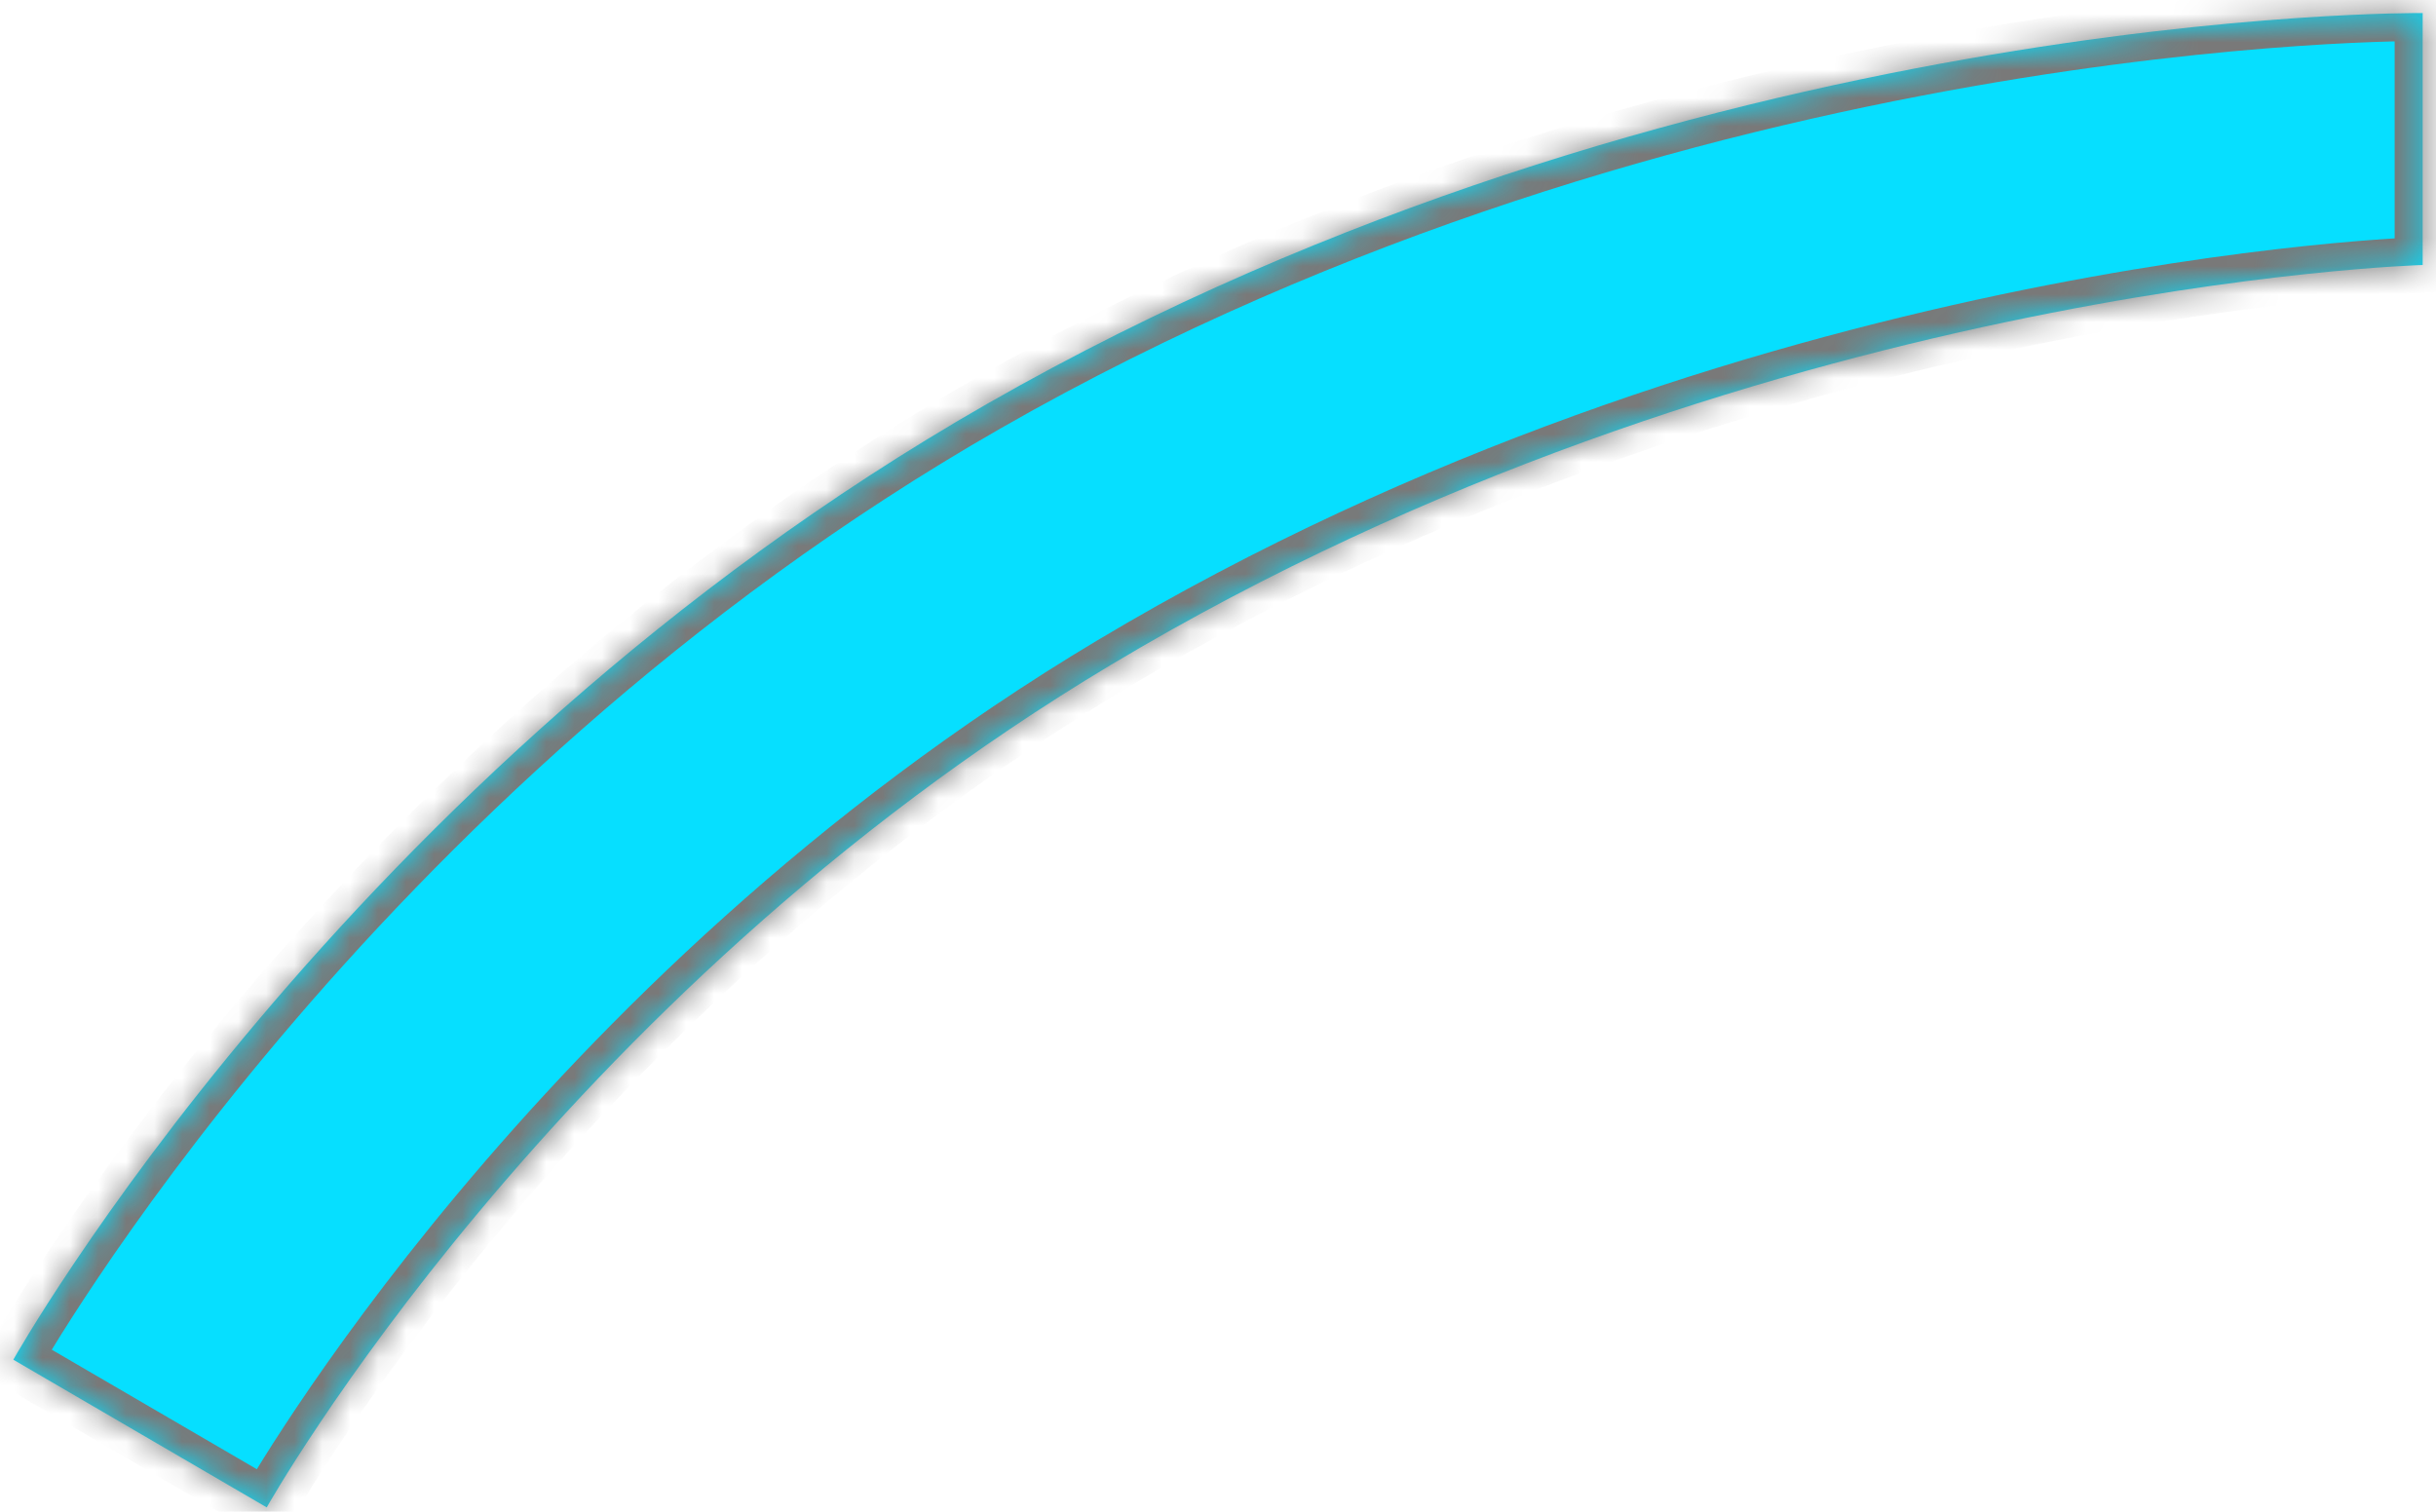 ﻿<?xml version="1.0" encoding="utf-8"?>
<svg version="1.1" xmlns:xlink="http://www.w3.org/1999/xlink" width="87px" height="54px" xmlns="http://www.w3.org/2000/svg">
  <defs>
    <mask fill="white" id="clip568">
      <path d="M 86.524 0.466  L 86.524 9.466  C 86.524 9.466  62.415 10.152  39.69 23.741  C 19.72 35.683  9.526 53.845  9.526 53.845  L 0.476 48.569  C 0.476 48.569  12.217 27.61  35.245 14.431  C 60.118 0.196  86.524 0.466  86.524 0.466  Z " fill-rule="evenodd" />
    </mask>
  </defs>
  <g transform="matrix(1 0 0 1 -863 -564 )">
    <path d="M 86.524 0.466  L 86.524 9.466  C 86.524 9.466  62.415 10.152  39.69 23.741  C 19.72 35.683  9.526 53.845  9.526 53.845  L 0.476 48.569  C 0.476 48.569  12.217 27.61  35.245 14.431  C 60.118 0.196  86.524 0.466  86.524 0.466  Z " fill-rule="nonzero" fill="#06dfff" stroke="none" transform="matrix(1 0 0 1 863 564 )" />
    <path d="M 86.524 0.466  L 86.524 9.466  C 86.524 9.466  62.415 10.152  39.69 23.741  C 19.72 35.683  9.526 53.845  9.526 53.845  L 0.476 48.569  C 0.476 48.569  12.217 27.61  35.245 14.431  C 60.118 0.196  86.524 0.466  86.524 0.466  Z " stroke-width="2" stroke="#797979" fill="none" transform="matrix(1 0 0 1 863 564 )" mask="url(#clip568)" />
  </g>
</svg>